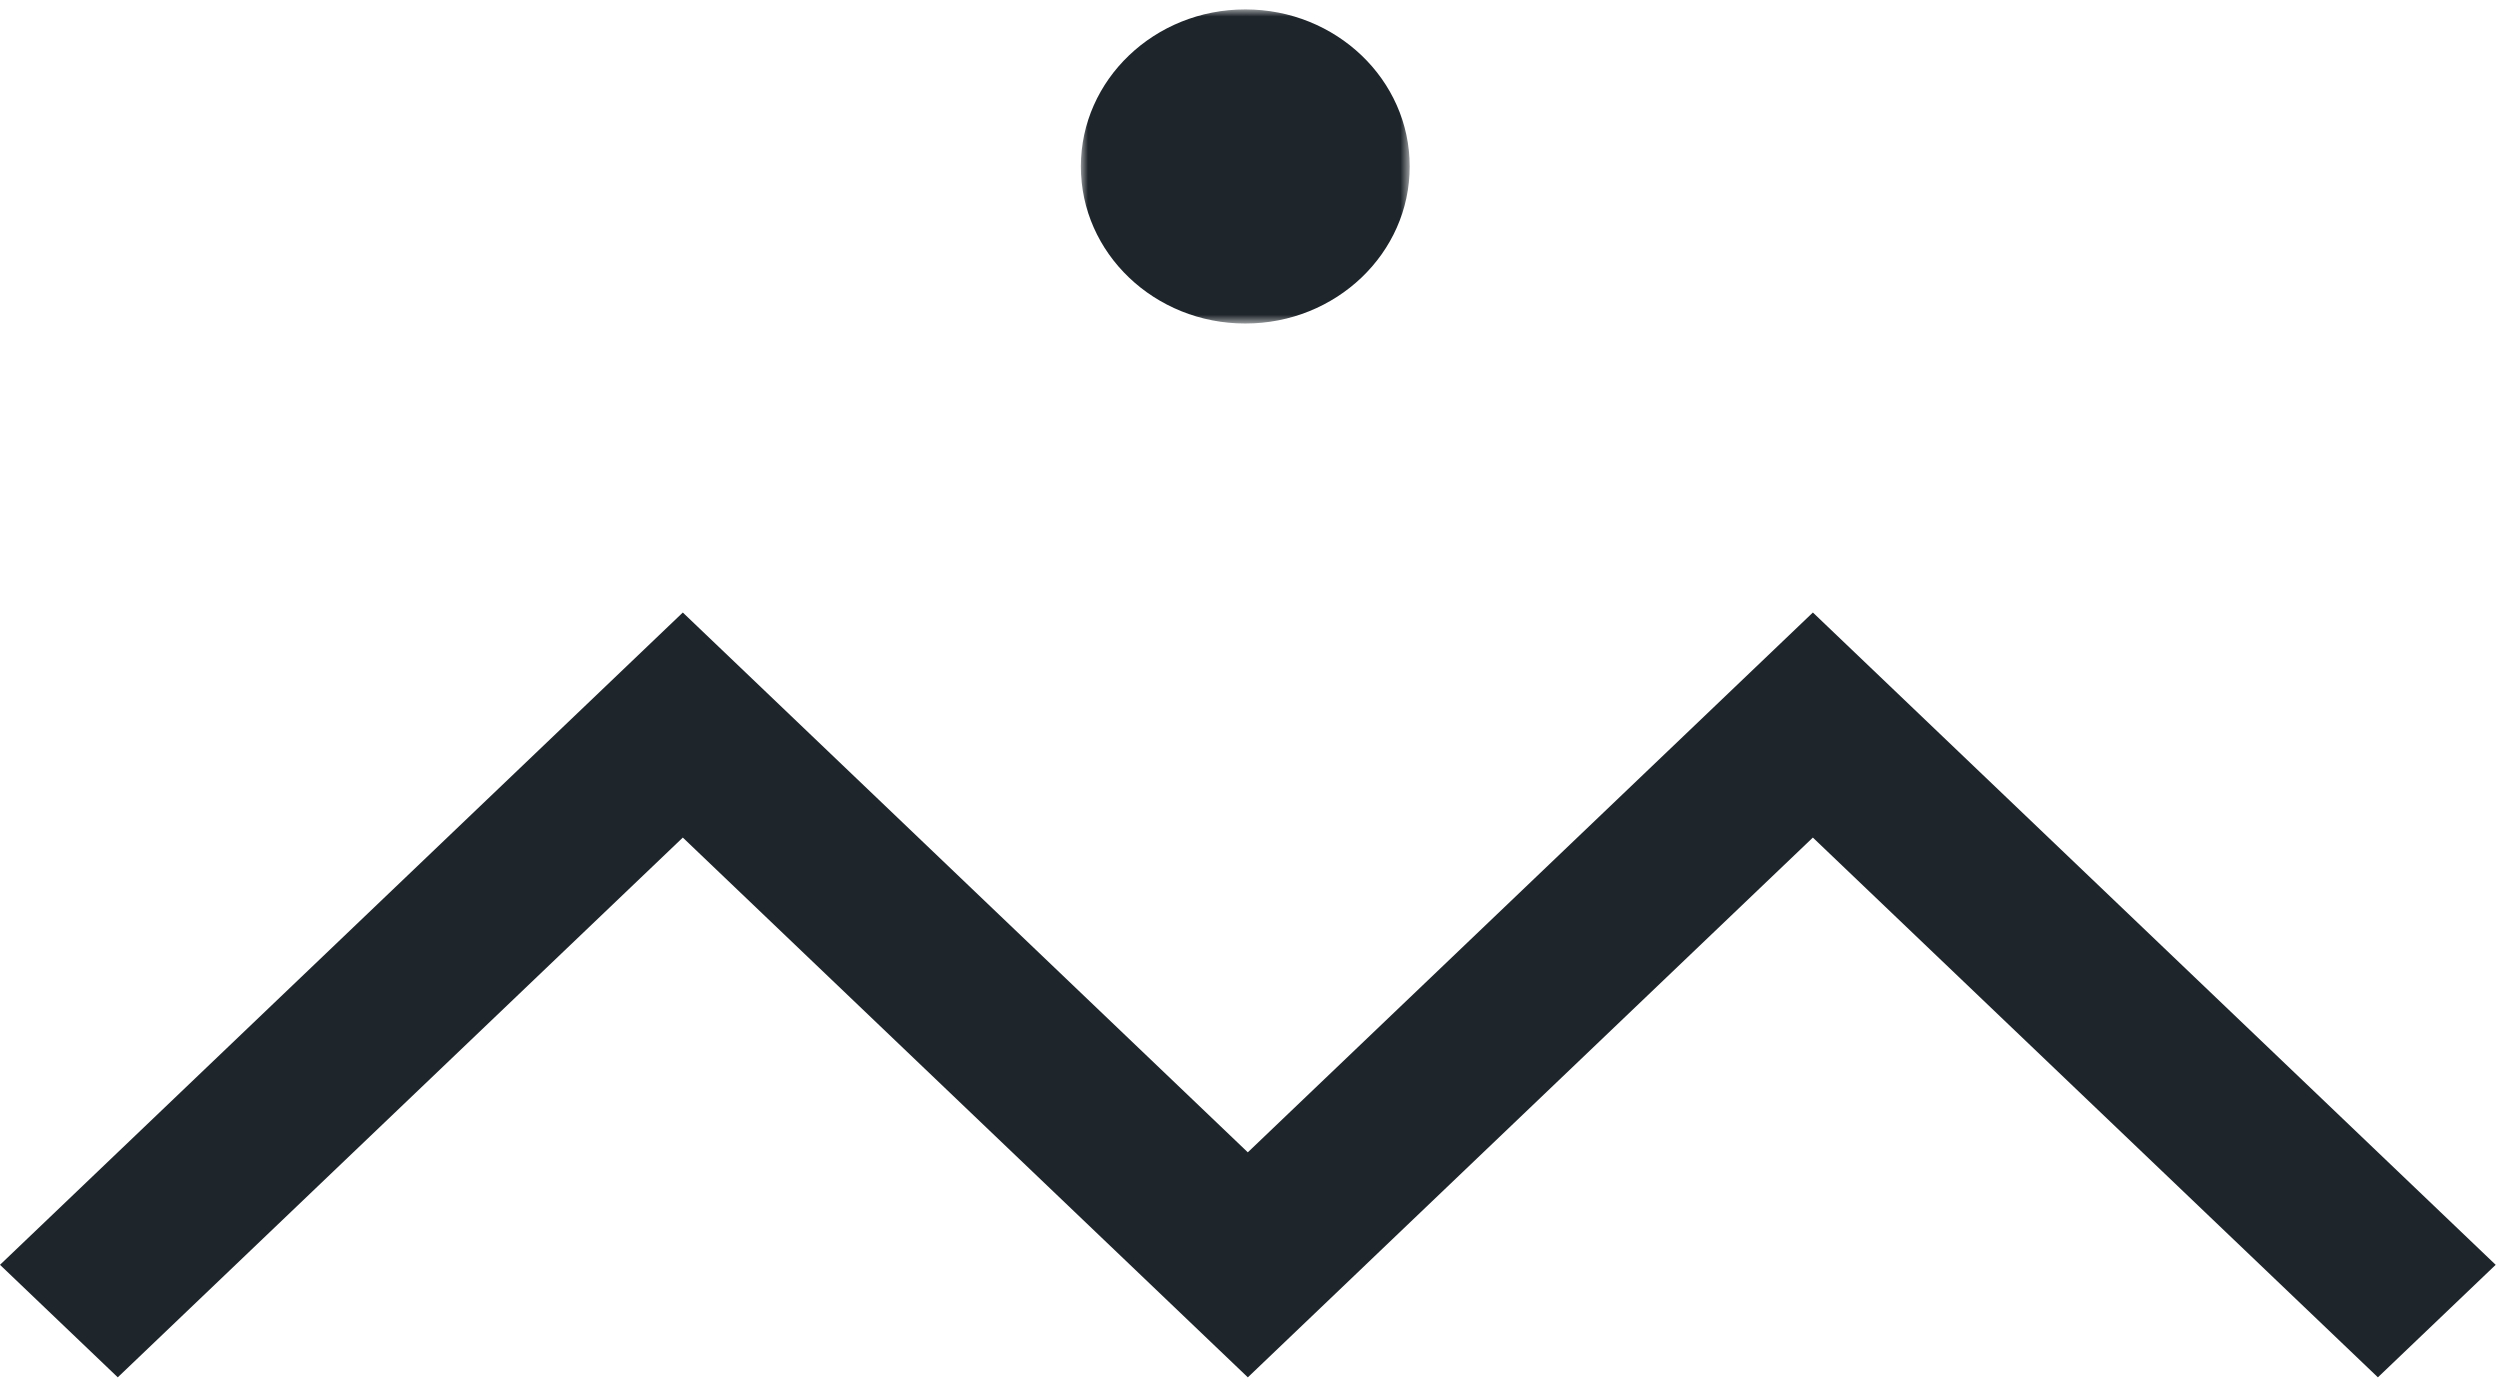 <?xml version="1.0" encoding="UTF-8" standalone="no"?>
<svg width="176px" height="97px" viewBox="0 0 176 97" version="1.1" xmlns="http://www.w3.org/2000/svg" xmlns:xlink="http://www.w3.org/1999/xlink">
    <!-- Generator: Sketch 42 (36781) - http://www.bohemiancoding.com/sketch -->
    <title>Page 1</title>
    <desc>Created with Sketch.</desc>
    <defs>
        <polygon id="path-1" points="0 0 23.152 0 23.152 22.115 3.00368606e-14 22.115 3.00368606e-14 0"></polygon>
    </defs>
    <g id="home" stroke="none" stroke-width="1" fill="none" fill-rule="evenodd">
        <g id="tablet" transform="translate(-42, -3052)">
            <g id="Page-1" transform="translate(42, 3052)">
                <g id="Group-3" transform="translate(76.092, 0.662)">
                    <mask id="mask-2" fill="white">
                        <use xlink:href="#path-1"></use>
                    </mask>
                    <g id="Clip-2"></g>
                    <path d="M23.152,11.058 C23.152,17.166 17.969,22.115 11.577,22.115 C5.183,22.115 0,17.166 0,11.058 C0,4.949 5.183,0 11.577,0 C17.969,0 23.152,4.949 23.152,11.058" id="Fill-1" fill="#1E252B" mask="url(#mask-2)"></path>
                </g>
                <polygon id="Fill-4" fill="#1E252B" points="127.625 43.13 127.623 43.124 87.846 81.123 48.073 43.124 48.07 43.13 48.067 43.124 0 89.043 8.291 96.964 48.07 58.965 79.555 89.043 87.846 96.964 87.849 96.964 96.14 89.043 96.138 89.043 127.625 58.965 167.404 96.964 175.696 89.043 127.631 43.124"></polygon>
            </g>
        </g>
    </g>
</svg>